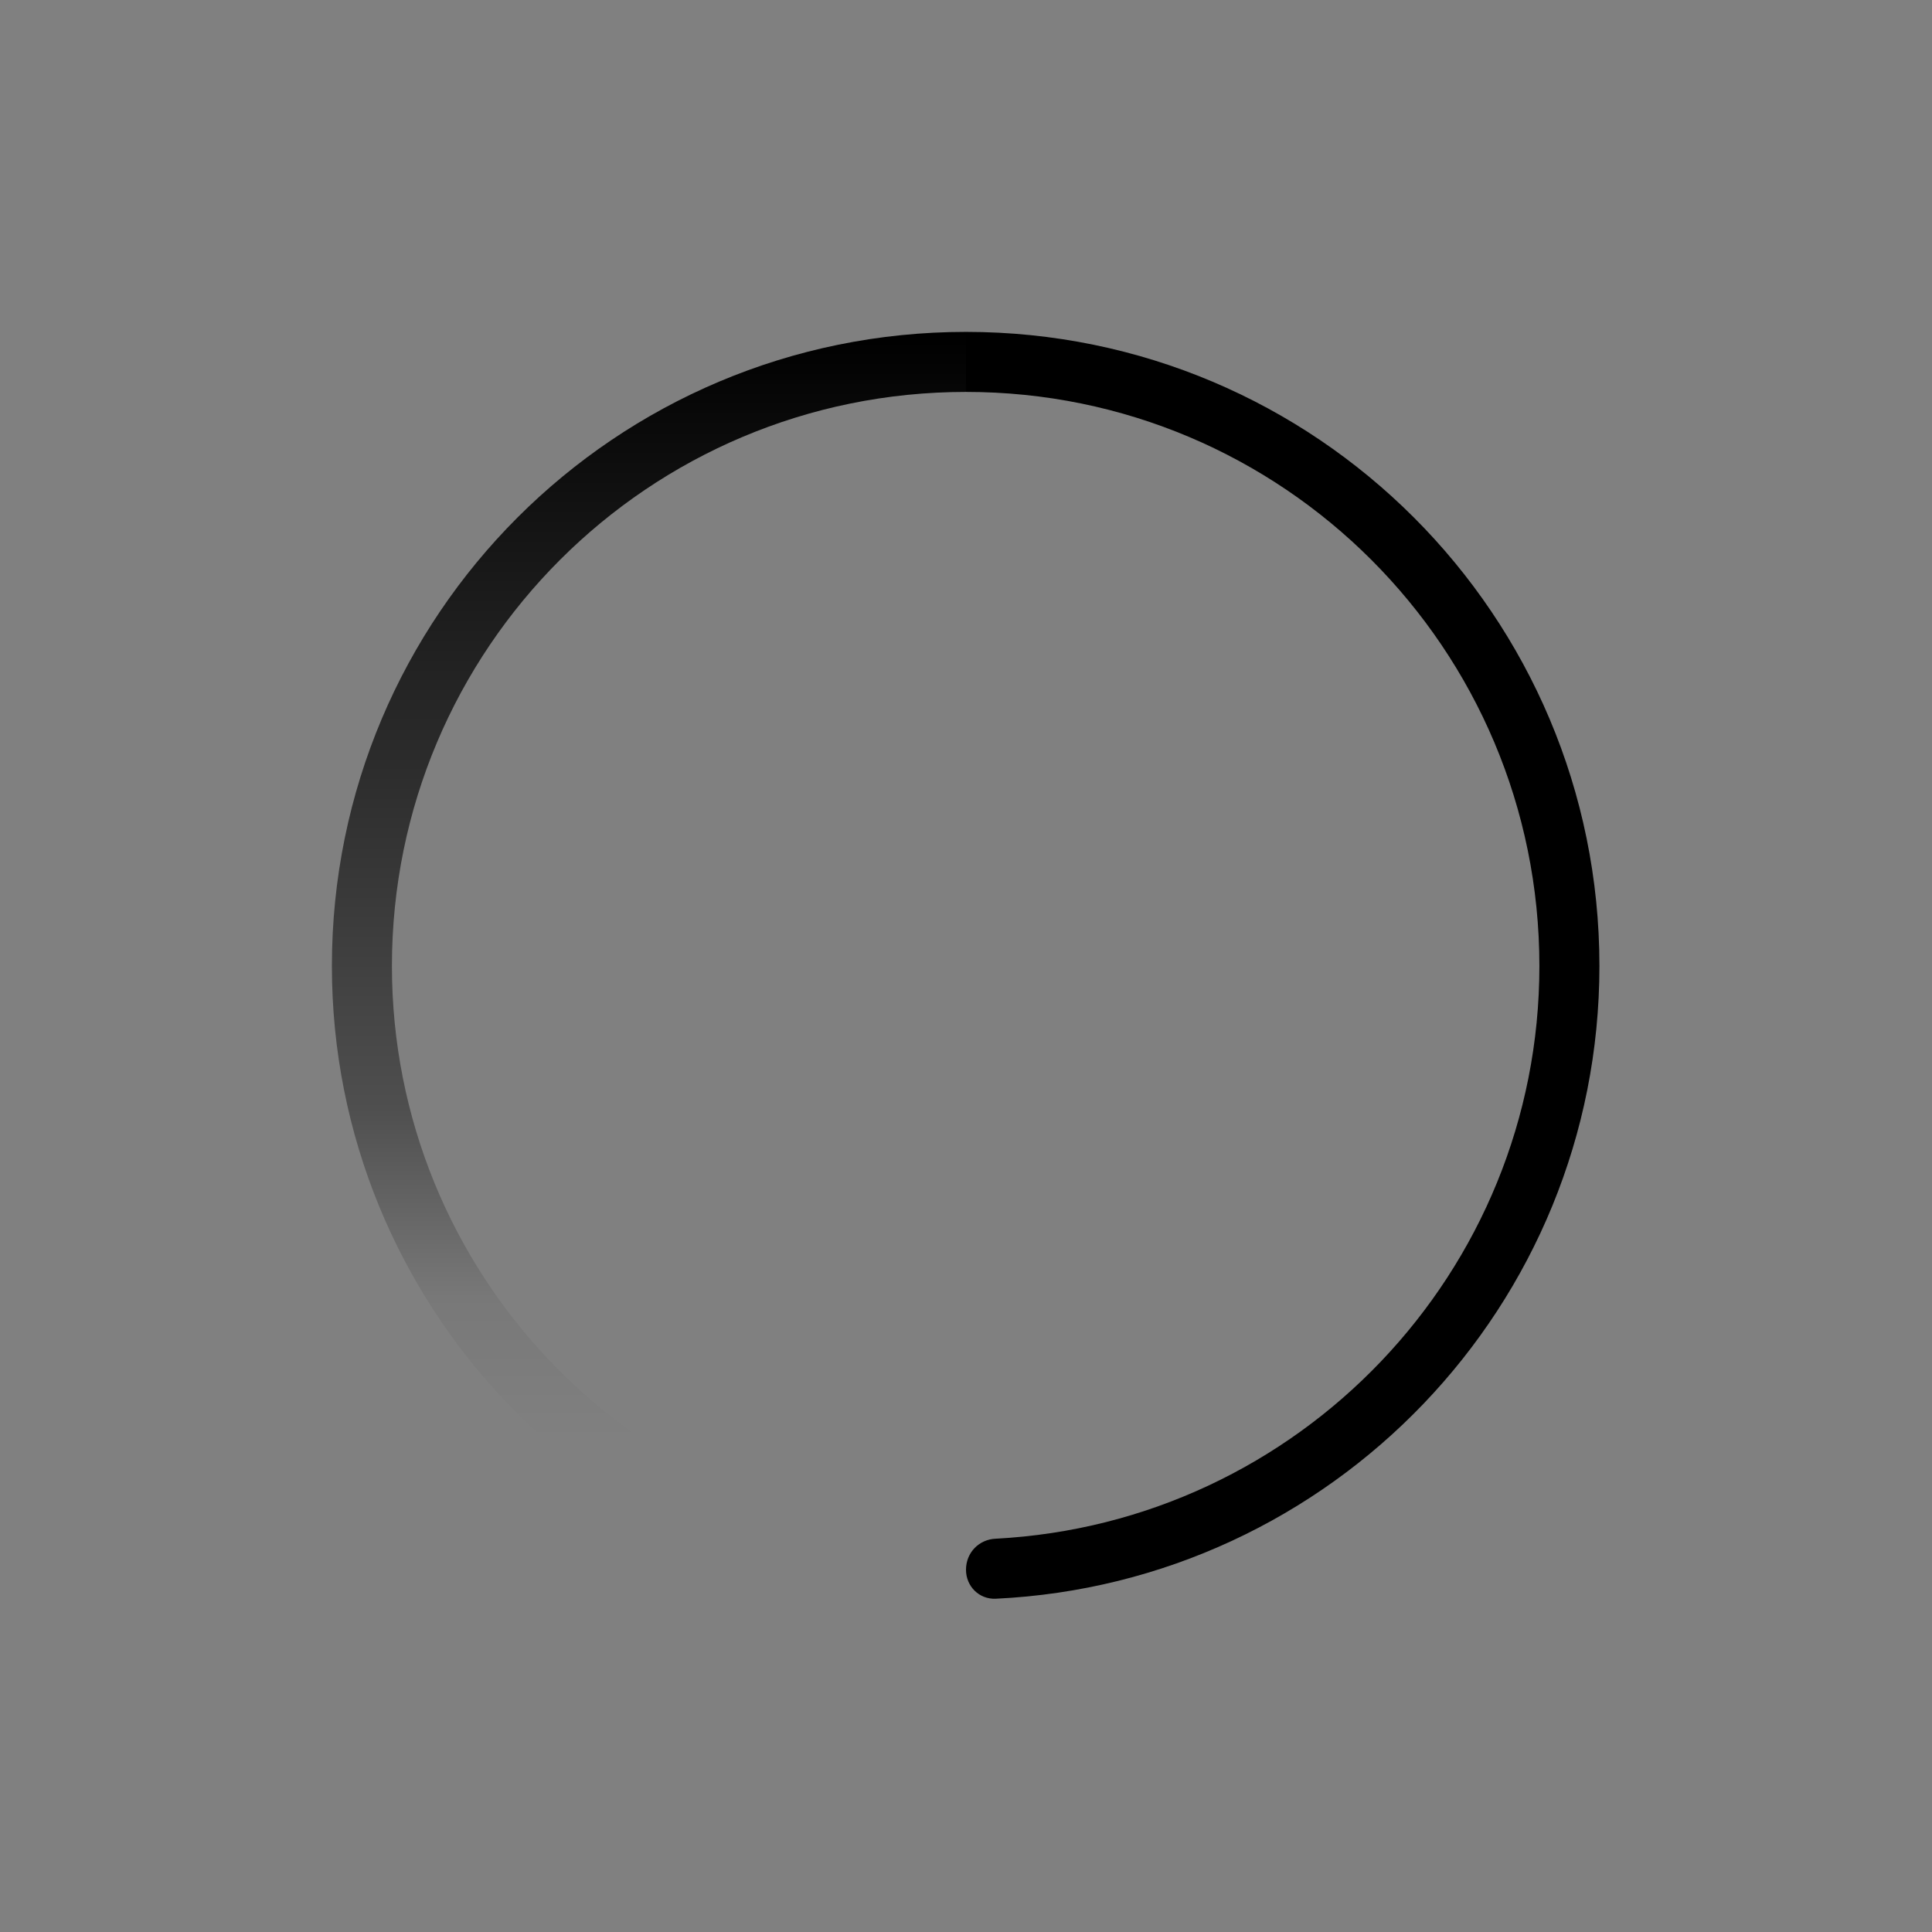 <svg width="28" height="28" viewBox="0 0 28 28" fill="none" xmlns="http://www.w3.org/2000/svg" xmlns:xlink="http://www.w3.org/1999/xlink">
	<rect x="0" y="0" width="28" height="28" fill="#808080" stroke="none"/>
	<desc>
			Created with Pixso.
	</desc>
	<defs>
		<linearGradient x1="14" y1="4.812" x2="14" y2="23.188" id="paint_linear_1234_68326_0" gradientUnits="userSpaceOnUse">
			<stop stop-color="#FFFFFF" stop-opacity="0"/>
			<stop stop-color="#FFFFFF"/>
			<stop offset="1" stop-color="#FFFFFF"/>
			<stop offset="1" stop-color="#FFFFFF"/>
		</linearGradient>
		<linearGradient x1="14" y1="23.187" x2="14" y2="26" id="paint_linear_1234_68328_0" gradientUnits="userSpaceOnUse">
			<stop stop-color="#000000"/>
			<stop stop-color="#000000"/>
			<stop offset="1" stop-color="#FFFFFF"/>
			<stop offset="1" stop-color="#000000"/>
		</linearGradient>
		<linearGradient x1="14" y1="23.188" x2="14" y2="4.812" id="paint_linear_1234_68329_0" gradientUnits="userSpaceOnUse">
			<stop stop-color="#000000" stop-opacity="0"/>
			<stop offset="0.129" stop-color="#000000" stop-opacity="0"/>
			<stop offset="0.238" stop-color="#000000" stop-opacity="0.059"/>
			<stop offset="0.388" stop-color="#000000" stop-opacity="0.384"/>
			<stop offset="1" stop-color="#000000"/>
		</linearGradient>
	</defs>
	<rect id="Louder" width="28" height="28" fill="#FFFFFF" fill-opacity="0"/>
	<path id="Subtract" d="M23.18 14C23.18 18.92 19.3 22.94 14.43 23.17C14.19 23.18 14 22.99 14 22.75C14 22.5 14.19 22.31 14.43 22.3C18.82 22.07 22.31 18.44 22.31 14C22.31 9.4 18.59 5.68 14 5.68L14 4.81C19.07 4.81 23.18 8.92 23.18 14Z" fill="url(#paint_linear_1234_68328_0)" fill-opacity="1" fill-rule="evenodd"/>
	<path id="Subtract" d="M4.81 14C4.81 18.92 8.69 22.94 13.56 23.17C13.8 23.18 14 22.99 14 22.75C14 22.5 13.8 22.31 13.56 22.3C9.17 22.07 5.68 18.44 5.68 14C5.68 9.4 9.4 5.68 14 5.68L14 4.81C8.92 4.81 4.81 8.92 4.81 14Z" fill="url(#paint_linear_1234_68329_0)" fill-opacity="1" fill-rule="evenodd"/>
</svg>
